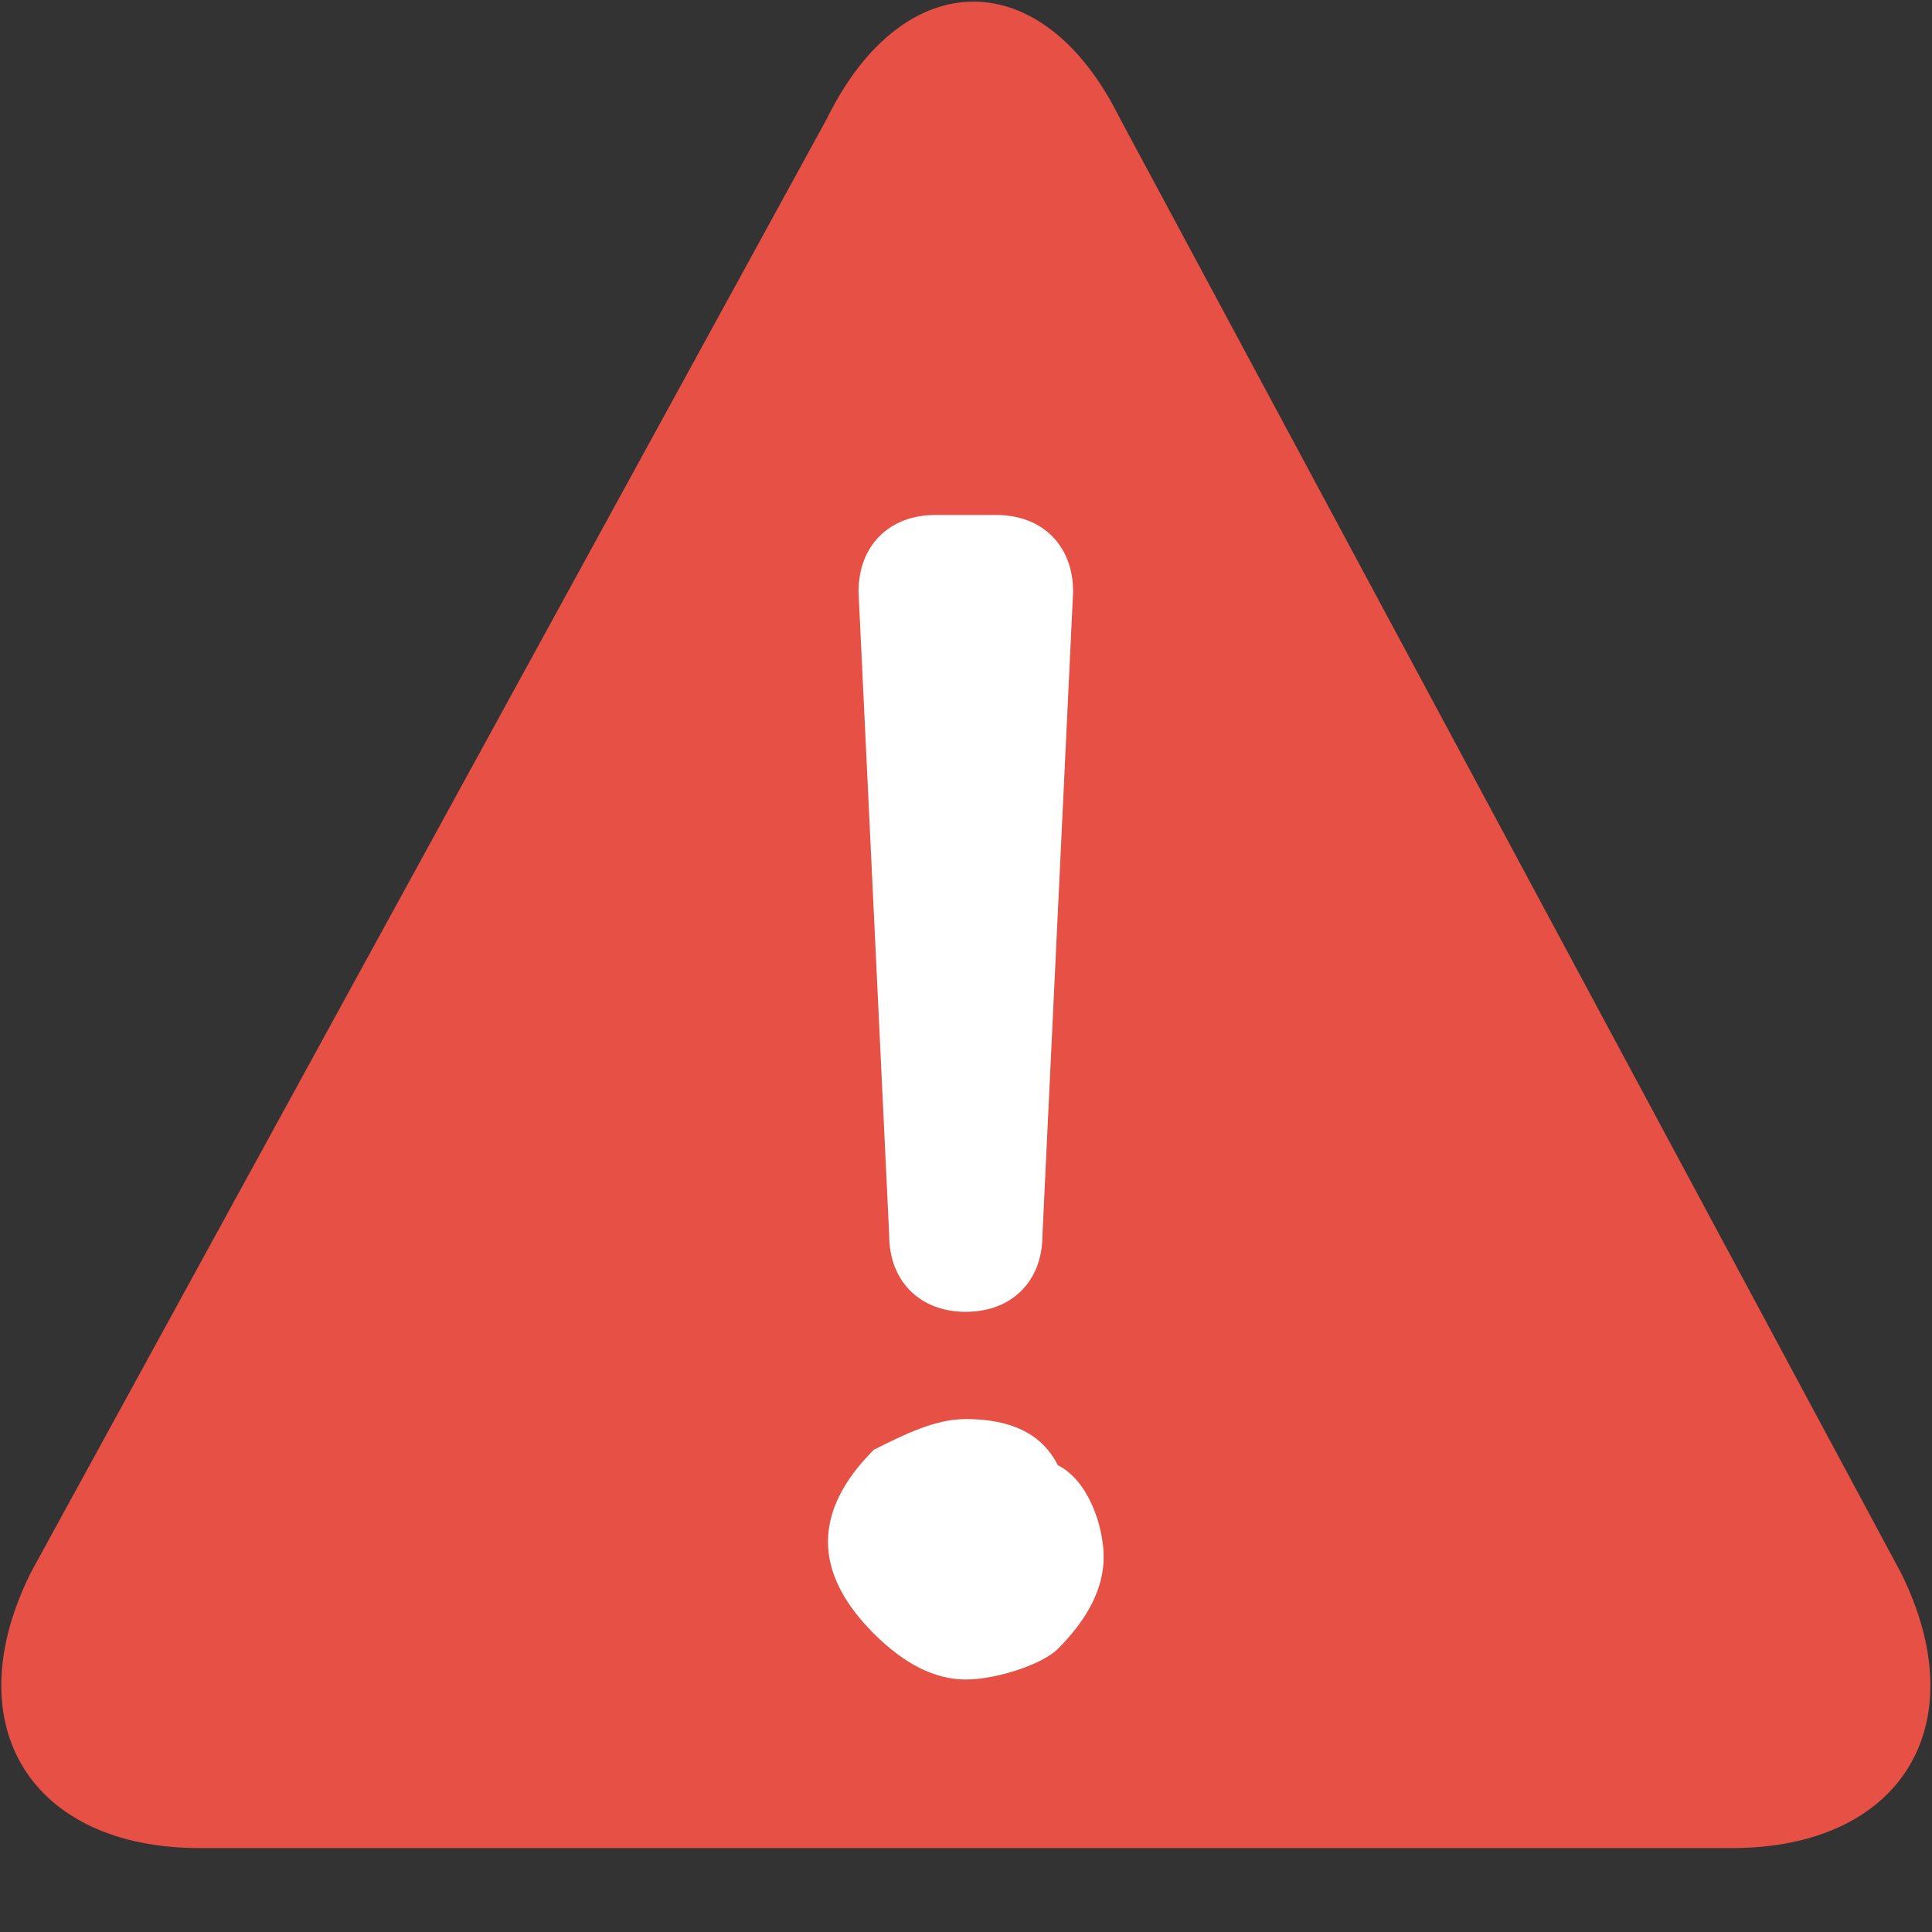 <?xml version="1.0" standalone="no"?><!DOCTYPE svg PUBLIC "-//W3C//DTD SVG 1.1//EN" "http://www.w3.org/Graphics/SVG/1.1/DTD/svg11.dtd"><svg t="1647770729282" class="icon" viewBox="0 0 1024 1024" version="1.1" xmlns="http://www.w3.org/2000/svg" p-id="1700" xmlns:xlink="http://www.w3.org/1999/xlink" width="200" height="200"><rect x="0" y="0" width="1024" height="1024" fill="#333333" stroke="none"/><defs><style type="text/css"></style></defs><path d="M438.784 61.824c40.64-81.28 113.728-81.28 154.304 0L1007.36 833.28c40.64 81.28 0 146.24-89.344 146.24H105.792c-89.344 0-129.92-65.024-89.344-146.24L438.848 61.824z" fill="#E65045" p-id="1701"></path><path d="M495.68 272.96c-24.384 0-40.64 16.256-40.64 40.64l16.256 341.12c0 24.32 16.256 40.576 40.576 40.576 24.384 0 40.64-16.256 40.64-40.576l16.256-341.12c0-24.384-16.256-40.64-40.64-40.64h-32.448z m16.192 479.168c-16.192 0-32.448 8.128-48.704 16.256-16.256 16.256-24.32 32.512-24.32 48.768 0 16.192 8.064 32.448 24.32 48.704s32.512 24.32 48.704 24.32c16.256 0 40.64-8.064 48.768-16.192 16.256-16.256 24.32-32.512 24.32-48.768 0-16.192-8.064-40.576-24.32-48.64-8.128-16.32-24.384-24.448-48.768-24.448z" fill="#ffffff" p-id="1702"></path></svg>